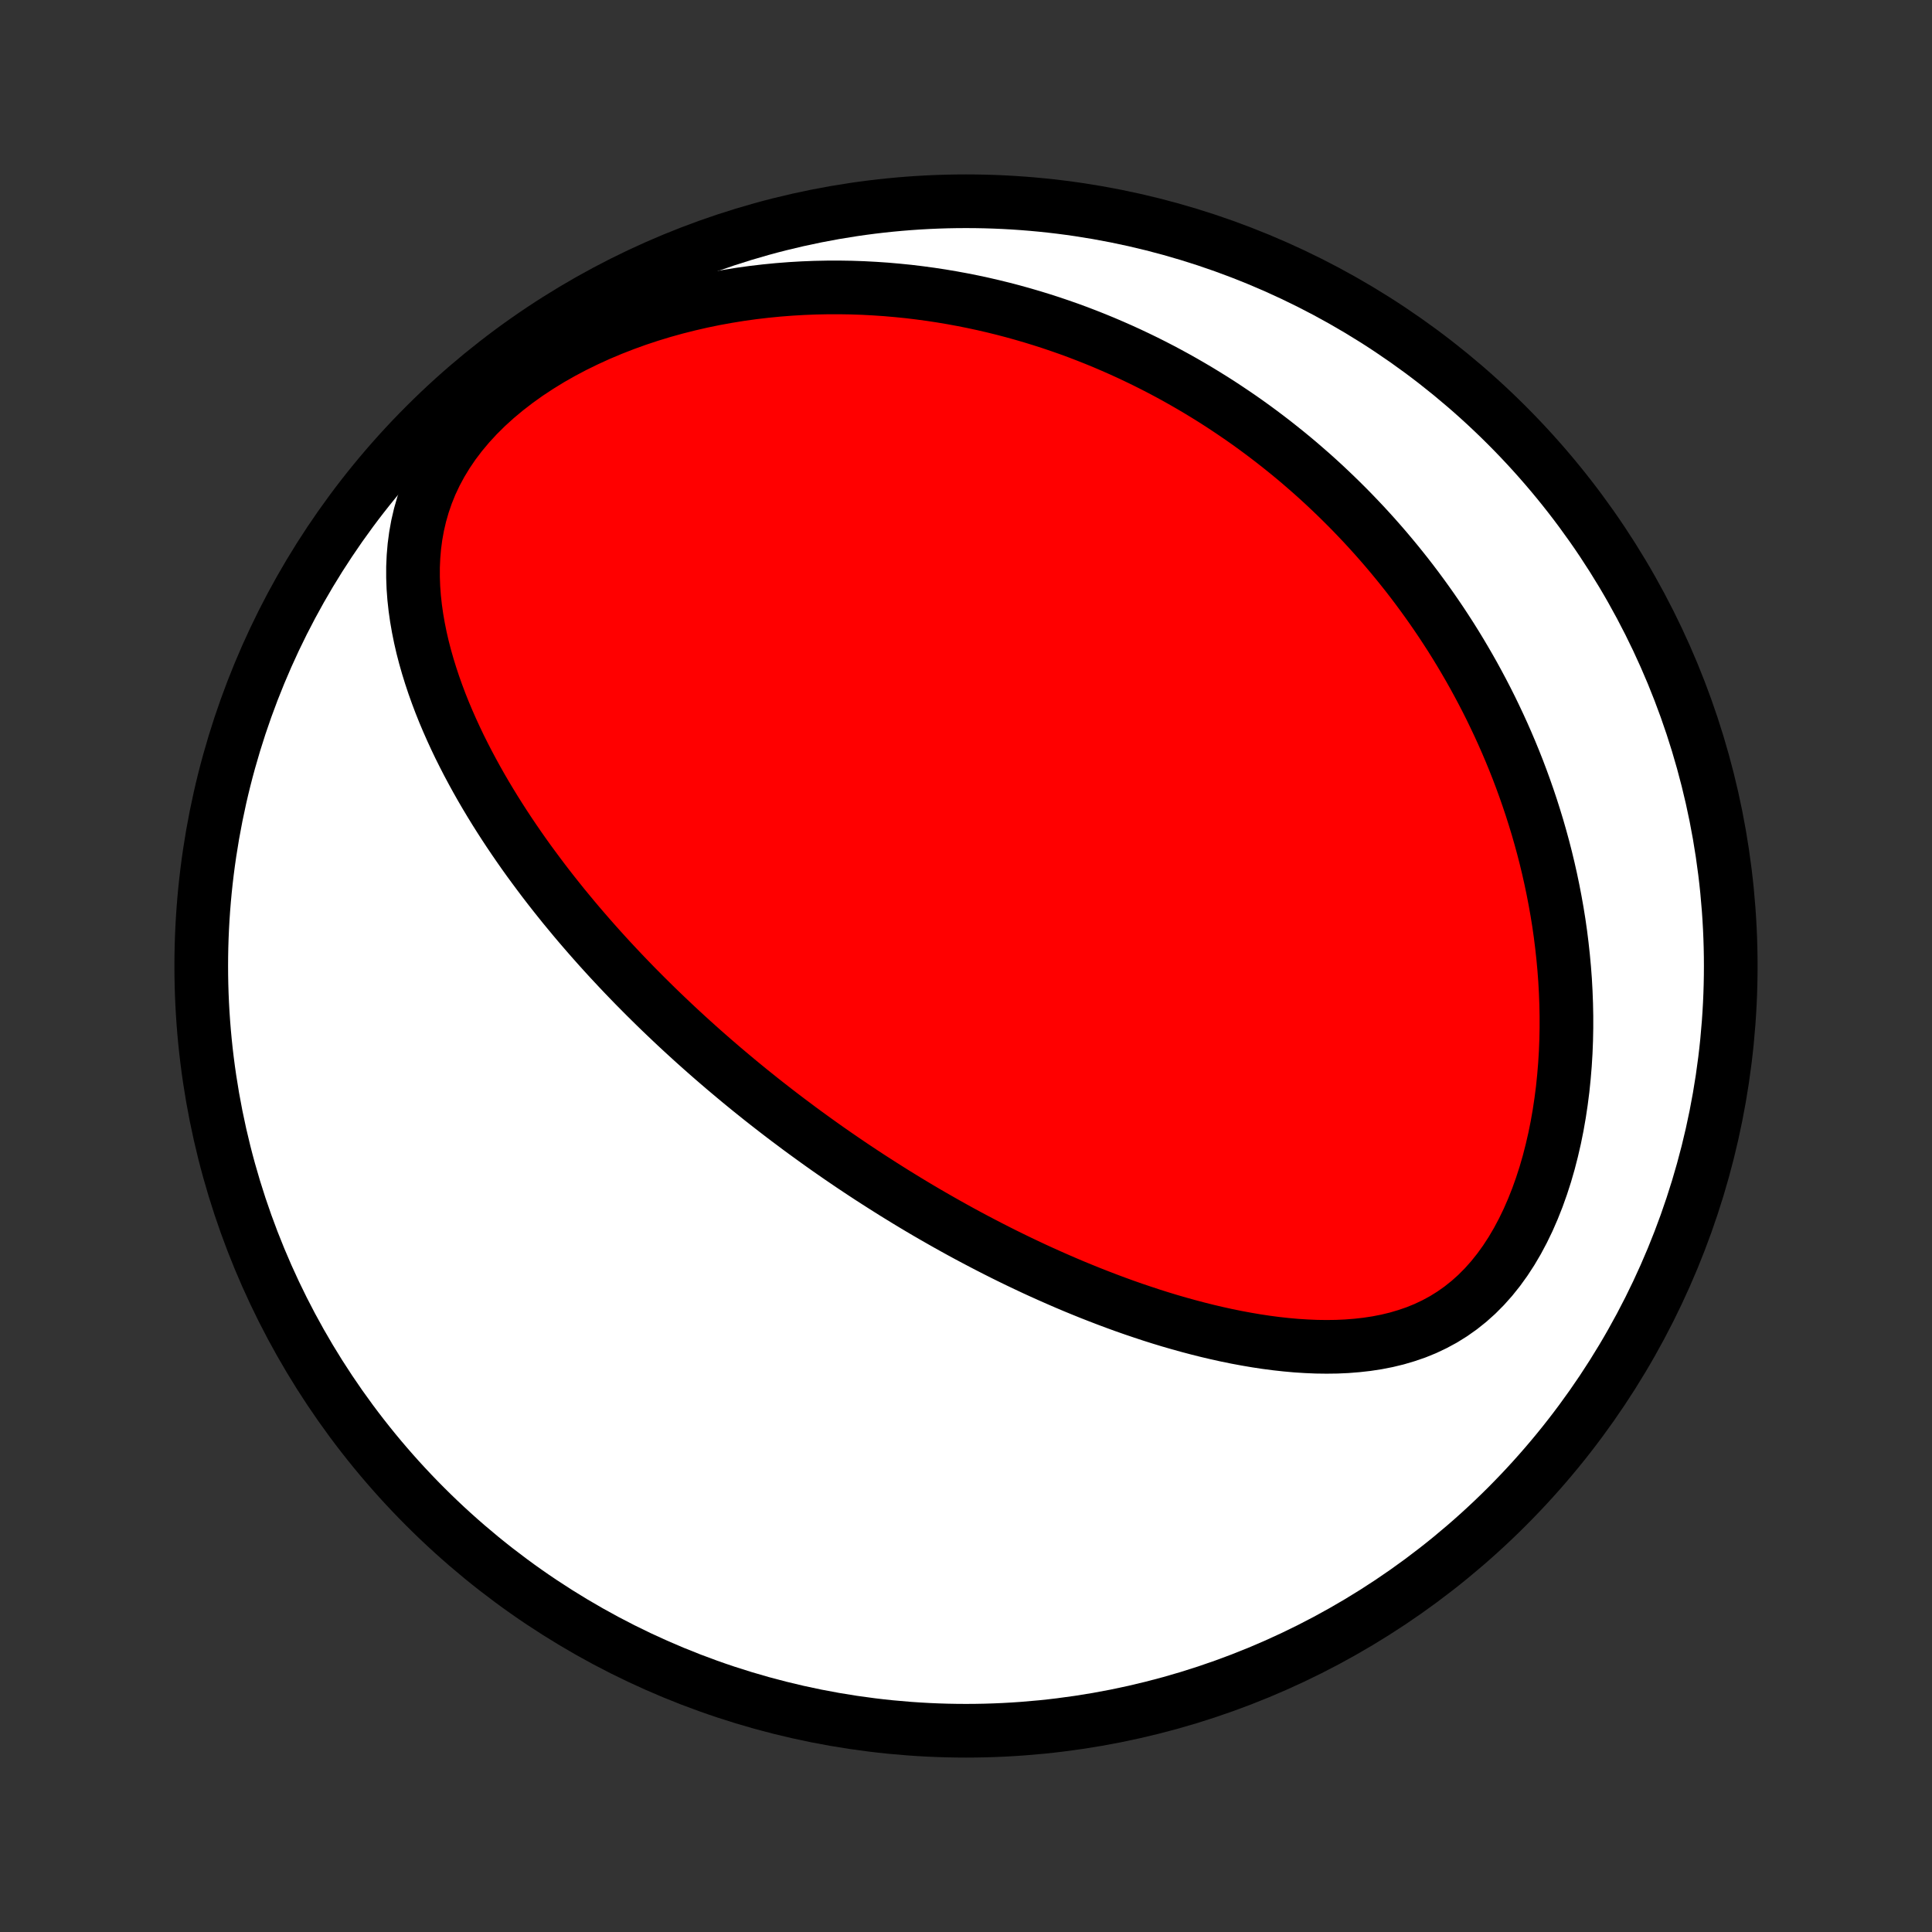 <?xml version="1.0" encoding="utf-8" standalone="no"?>
<!DOCTYPE svg PUBLIC "-//W3C//DTD SVG 1.1//EN"
  "http://www.w3.org/Graphics/SVG/1.1/DTD/svg11.dtd">
<!-- Created with matplotlib (http://matplotlib.org/) -->
<svg height="72pt" version="1.1" viewBox="0 0 72 72" width="72pt" xmlns="http://www.w3.org/2000/svg" xmlns:xlink="http://www.w3.org/1999/xlink">
 <rect x="0" y="0" width="72" height="72" fill="#333333" stroke="none"/>
 <defs>
  <style type="text/css">
*{stroke-linecap:butt;stroke-linejoin:round;}
  </style>
 </defs>
 <g id="figure_1">
  <g id="patch_1">
   <path d="
M0 72
L72 72
L72 0
L0 0
z
" style="fill:none;"/>
  </g>
  <g id="axes_1">
   <g id="PatchCollection_1">
    <defs>
     <path d="
M36 -7.5
C43.558 -7.5 50.808 -10.503 56.153 -15.848
C61.497 -21.192 64.5 -28.442 64.5 -36
C64.5 -43.558 61.497 -50.808 56.153 -56.153
C50.808 -61.497 43.558 -64.5 36 -64.5
C28.442 -64.5 21.192 -61.497 15.848 -56.153
C10.503 -50.808 7.5 -43.558 7.5 -36
C7.5 -28.442 10.503 -21.192 15.848 -15.848
C21.192 -10.503 28.442 -7.5 36 -7.5
z
" id="C0_0_a811fe30f3"/>
     <path d="
M28.363 -31.042
L28.566 -30.882
L28.77 -30.723
L28.974 -30.565
L29.18 -30.407
L29.387 -30.25
L29.595 -30.095
L29.803 -29.939
L30.013 -29.785
L30.225 -29.631
L30.437 -29.478
L30.651 -29.325
L30.866 -29.173
L31.083 -29.022
L31.301 -28.871
L31.521 -28.721
L31.742 -28.571
L31.965 -28.422
L32.189 -28.274
L32.416 -28.125
L32.644 -27.978
L32.874 -27.831
L33.106 -27.684
L33.34 -27.537
L33.576 -27.392
L33.814 -27.246
L34.054 -27.101
L34.297 -26.956
L34.542 -26.812
L34.789 -26.669
L35.039 -26.526
L35.291 -26.383
L35.546 -26.241
L35.803 -26.099
L36.063 -25.958
L36.326 -25.818
L36.592 -25.678
L36.86 -25.539
L37.132 -25.4
L37.406 -25.262
L37.684 -25.125
L37.964 -24.989
L38.248 -24.854
L38.535 -24.719
L38.825 -24.586
L39.119 -24.454
L39.416 -24.323
L39.716 -24.193
L40.02 -24.064
L40.327 -23.938
L40.638 -23.812
L40.952 -23.689
L41.27 -23.567
L41.591 -23.447
L41.916 -23.329
L42.244 -23.214
L42.576 -23.102
L42.911 -22.991
L43.25 -22.884
L43.592 -22.78
L43.938 -22.68
L44.287 -22.583
L44.639 -22.49
L44.994 -22.401
L45.352 -22.317
L45.714 -22.237
L46.078 -22.163
L46.444 -22.095
L46.813 -22.032
L47.184 -21.976
L47.557 -21.927
L47.931 -21.886
L48.307 -21.852
L48.685 -21.828
L49.062 -21.812
L49.44 -21.807
L49.818 -21.812
L50.195 -21.829
L50.571 -21.859
L50.946 -21.901
L51.318 -21.958
L51.687 -22.03
L52.052 -22.118
L52.412 -22.224
L52.768 -22.346
L53.117 -22.488
L53.459 -22.65
L53.794 -22.831
L54.12 -23.034
L54.436 -23.257
L54.742 -23.501
L55.037 -23.765
L55.321 -24.051
L55.592 -24.355
L55.851 -24.679
L56.097 -25.02
L56.33 -25.378
L56.55 -25.752
L56.756 -26.139
L56.949 -26.538
L57.128 -26.949
L57.295 -27.37
L57.448 -27.799
L57.589 -28.235
L57.717 -28.678
L57.832 -29.126
L57.936 -29.577
L58.028 -30.032
L58.108 -30.489
L58.177 -30.947
L58.236 -31.406
L58.283 -31.865
L58.321 -32.323
L58.349 -32.78
L58.367 -33.235
L58.376 -33.688
L58.376 -34.139
L58.367 -34.586
L58.35 -35.03
L58.326 -35.471
L58.293 -35.908
L58.253 -36.341
L58.206 -36.77
L58.153 -37.194
L58.093 -37.614
L58.026 -38.029
L57.953 -38.439
L57.875 -38.844
L57.791 -39.245
L57.702 -39.64
L57.608 -40.031
L57.509 -40.416
L57.405 -40.796
L57.297 -41.172
L57.184 -41.542
L57.068 -41.907
L56.947 -42.268
L56.823 -42.623
L56.695 -42.974
L56.564 -43.32
L56.429 -43.661
L56.291 -43.997
L56.15 -44.328
L56.006 -44.655
L55.859 -44.977
L55.709 -45.295
L55.557 -45.609
L55.402 -45.918
L55.244 -46.223
L55.084 -46.523
L54.922 -46.82
L54.757 -47.113
L54.59 -47.401
L54.421 -47.686
L54.25 -47.967
L54.077 -48.244
L53.901 -48.517
L53.724 -48.787
L53.544 -49.053
L53.363 -49.316
L53.179 -49.576
L52.994 -49.832
L52.807 -50.085
L52.618 -50.335
L52.427 -50.582
L52.234 -50.825
L52.039 -51.066
L51.842 -51.304
L51.644 -51.539
L51.443 -51.771
L51.241 -52
L51.036 -52.227
L50.83 -52.451
L50.621 -52.672
L50.411 -52.891
L50.199 -53.107
L49.984 -53.321
L49.768 -53.532
L49.549 -53.741
L49.329 -53.948
L49.106 -54.152
L48.881 -54.354
L48.653 -54.553
L48.424 -54.751
L48.192 -54.946
L47.957 -55.139
L47.72 -55.329
L47.481 -55.518
L47.239 -55.704
L46.995 -55.888
L46.748 -56.07
L46.498 -56.25
L46.245 -56.428
L45.989 -56.603
L45.731 -56.776
L45.47 -56.948
L45.205 -57.117
L44.938 -57.283
L44.667 -57.448
L44.393 -57.61
L44.116 -57.77
L43.835 -57.928
L43.551 -58.083
L43.263 -58.236
L42.972 -58.386
L42.677 -58.534
L42.378 -58.679
L42.075 -58.822
L41.768 -58.962
L41.457 -59.099
L41.142 -59.234
L40.823 -59.365
L40.5 -59.493
L40.172 -59.619
L39.84 -59.741
L39.503 -59.859
L39.161 -59.975
L38.815 -60.086
L38.464 -60.194
L38.108 -60.298
L37.748 -60.398
L37.382 -60.494
L37.012 -60.585
L36.636 -60.672
L36.255 -60.754
L35.869 -60.831
L35.478 -60.903
L35.081 -60.97
L34.68 -61.031
L34.273 -61.086
L33.861 -61.136
L33.443 -61.178
L33.021 -61.215
L32.593 -61.244
L32.16 -61.267
L31.723 -61.282
L31.28 -61.289
L30.833 -61.288
L30.381 -61.279
L29.925 -61.261
L29.465 -61.234
L29 -61.198
L28.532 -61.152
L28.061 -61.097
L27.587 -61.031
L27.11 -60.954
L26.631 -60.867
L26.15 -60.768
L25.668 -60.657
L25.185 -60.535
L24.703 -60.401
L24.221 -60.254
L23.741 -60.095
L23.263 -59.922
L22.789 -59.737
L22.319 -59.539
L21.855 -59.327
L21.397 -59.103
L20.947 -58.865
L20.505 -58.614
L20.075 -58.349
L19.656 -58.073
L19.251 -57.783
L18.861 -57.482
L18.487 -57.17
L18.13 -56.846
L17.793 -56.512
L17.477 -56.169
L17.182 -55.817
L16.909 -55.458
L16.66 -55.091
L16.434 -54.719
L16.231 -54.342
L16.052 -53.961
L15.897 -53.577
L15.764 -53.19
L15.653 -52.802
L15.563 -52.414
L15.493 -52.025
L15.442 -51.638
L15.409 -51.251
L15.392 -50.865
L15.392 -50.482
L15.406 -50.101
L15.434 -49.723
L15.475 -49.348
L15.528 -48.975
L15.592 -48.607
L15.666 -48.241
L15.749 -47.88
L15.842 -47.522
L15.943 -47.168
L16.051 -46.819
L16.166 -46.473
L16.288 -46.131
L16.415 -45.794
L16.548 -45.461
L16.687 -45.132
L16.83 -44.808
L16.977 -44.488
L17.128 -44.172
L17.284 -43.86
L17.442 -43.553
L17.604 -43.25
L17.768 -42.951
L17.935 -42.656
L18.104 -42.366
L18.276 -42.079
L18.449 -41.797
L18.625 -41.518
L18.802 -41.243
L18.98 -40.973
L19.16 -40.706
L19.341 -40.443
L19.523 -40.183
L19.706 -39.927
L19.891 -39.675
L20.076 -39.426
L20.261 -39.18
L20.447 -38.938
L20.634 -38.699
L20.822 -38.463
L21.009 -38.23
L21.198 -38.001
L21.386 -37.774
L21.575 -37.55
L21.765 -37.329
L21.954 -37.111
L22.144 -36.895
L22.334 -36.682
L22.524 -36.472
L22.714 -36.264
L22.905 -36.059
L23.096 -35.855
L23.287 -35.654
L23.478 -35.456
L23.669 -35.259
L23.861 -35.065
L24.053 -34.872
L24.245 -34.682
L24.437 -34.493
L24.629 -34.307
L24.822 -34.122
L25.015 -33.939
L25.208 -33.757
L25.402 -33.577
L25.596 -33.399
L25.79 -33.222
L25.985 -33.047
L26.18 -32.873
L26.375 -32.701
L26.572 -32.529
L26.768 -32.36
L26.965 -32.191
L27.163 -32.024
L27.361 -31.858
L27.56 -31.692
L27.76 -31.528
L27.96 -31.365
z
" id="C0_1_46988b87a6"/>
    </defs>
    <g clip-path="url(#p1bffca34e9)">
     <use style="fill:#ffffff;stroke:#000000;stroke-width:2.0;" x="0.0" xlink:href="#C0_0_a811fe30f3" y="72.0"/>
    </g>
    <g clip-path="url(#p1bffca34e9)">
     <use style="fill:#ff0000;stroke:#000000;stroke-width:2.0;" x="0.0" xlink:href="#C0_1_46988b87a6" y="72.0"/>
    </g>
   </g>
  </g>
 </g>
 <defs>
  <clipPath id="p1bffca34e9">
   <rect height="72.0" width="72.0" x="0.0" y="0.0"/>
  </clipPath>
 </defs>
</svg>
